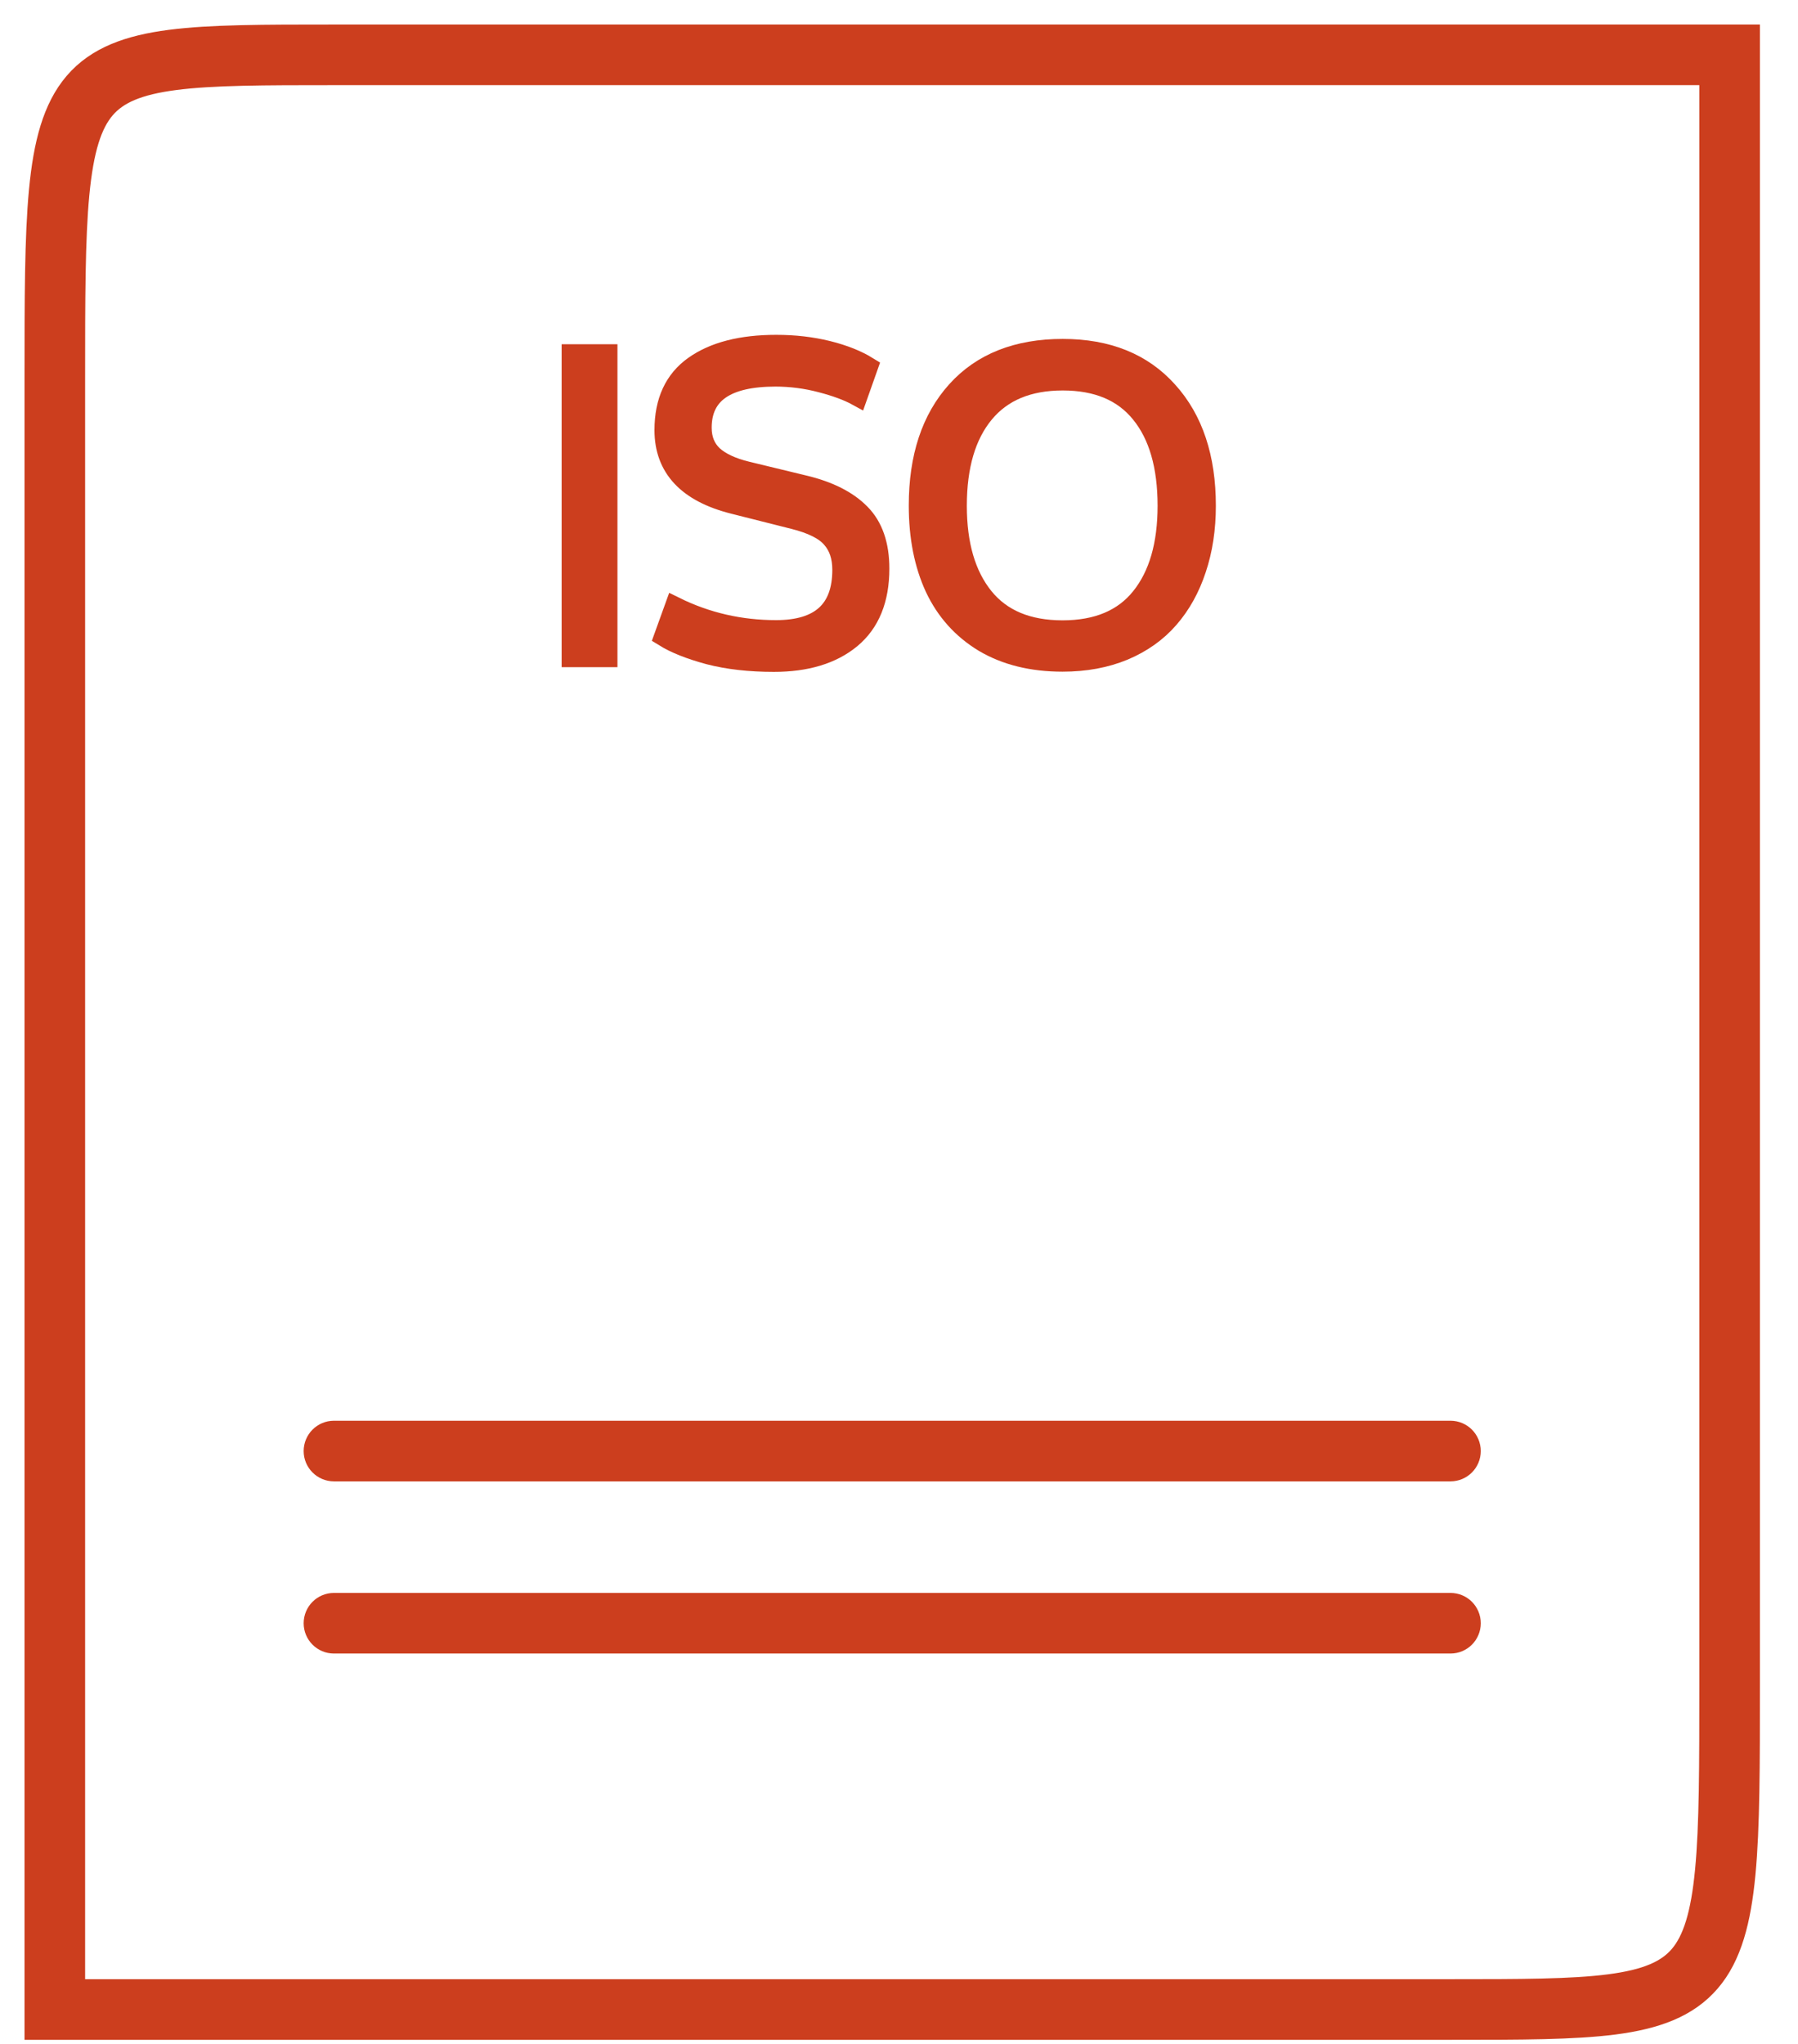 <svg width="44" height="50" viewBox="0 0 44 50" fill="none" xmlns="http://www.w3.org/2000/svg">
<path fill-rule="evenodd" clip-rule="evenodd" d="M8.145 1H42.668V41.208C42.668 43.183 42.668 44.691 42.56 45.828C42.452 46.962 42.232 47.801 41.732 48.383C41.223 48.977 40.48 49.243 39.489 49.372C38.507 49.499 37.208 49.499 35.523 49.499H1V9.291C1 7.315 1 5.808 1.108 4.671C1.216 3.537 1.437 2.698 1.936 2.115C2.445 1.522 3.188 1.256 4.179 1.127C5.162 1 6.46 1 8.145 1ZM1.788 4.736C1.683 5.837 1.683 7.311 1.683 9.311V48.816H35.496C37.213 48.816 38.468 48.815 39.401 48.694C40.331 48.574 40.869 48.341 41.214 47.939C41.568 47.525 41.775 46.87 41.88 45.763C41.985 44.662 41.985 43.187 41.985 41.187V1.683H8.172C6.455 1.683 5.201 1.684 4.267 1.805C3.337 1.925 2.8 2.158 2.455 2.56C2.1 2.974 1.894 3.629 1.788 4.736Z" fill="#CC3E1E" stroke="#CC3E1E" stroke-width="0.8" stroke-miterlimit="10" stroke-linecap="round"/>
<path fill-rule="evenodd" clip-rule="evenodd" d="M7.831 35.497C7.831 35.308 7.984 35.155 8.172 35.155H35.496C35.685 35.155 35.837 35.308 35.837 35.497C35.837 35.685 35.685 35.838 35.496 35.838H8.172C7.984 35.838 7.831 35.685 7.831 35.497Z" fill="#CC3E1E" stroke="#CC3E1E" stroke-width="0.8" stroke-miterlimit="10" stroke-linecap="round"/>
<path fill-rule="evenodd" clip-rule="evenodd" d="M7.831 39.709C7.831 39.52 7.984 39.367 8.172 39.367H35.496C35.685 39.367 35.837 39.52 35.837 39.709C35.837 39.897 35.685 40.05 35.496 40.05H8.172C7.984 40.05 7.831 39.897 7.831 39.709Z" fill="#CC3E1E" stroke="#CC3E1E" stroke-width="0.8" stroke-miterlimit="10" stroke-linecap="round"/>
<path d="M14.86 16.071H13.994V8.671H14.86V16.071Z" fill="#CC3E1E"/>
<path d="M16.516 14.85C17.286 15.23 18.112 15.42 18.992 15.42C20.076 15.42 20.618 14.927 20.618 13.94C20.618 13.619 20.532 13.361 20.358 13.164C20.188 12.964 19.876 12.807 19.423 12.694L17.952 12.323C16.828 12.04 16.266 11.44 16.266 10.522C16.266 9.819 16.508 9.297 16.991 8.956C17.475 8.613 18.144 8.441 18.997 8.441C19.444 8.441 19.863 8.49 20.253 8.586C20.643 8.683 20.97 8.813 21.234 8.976L20.984 9.682C20.76 9.559 20.463 9.448 20.093 9.352C19.726 9.255 19.354 9.207 18.977 9.207C17.77 9.207 17.166 9.625 17.166 10.462C17.166 10.746 17.258 10.974 17.442 11.148C17.628 11.318 17.907 11.448 18.277 11.538L19.683 11.878C20.283 12.022 20.738 12.252 21.049 12.569C21.359 12.882 21.514 13.329 21.514 13.909C21.514 14.663 21.282 15.232 20.819 15.616C20.358 15.996 19.731 16.186 18.937 16.186C18.344 16.186 17.815 16.126 17.352 16.006C16.891 15.882 16.526 15.737 16.256 15.57L16.516 14.85Z" fill="#CC3E1E"/>
<path d="M23.41 12.373C23.41 13.324 23.628 14.071 24.066 14.615C24.502 15.155 25.148 15.425 26.002 15.425C26.855 15.425 27.497 15.155 27.928 14.615C28.361 14.075 28.578 13.327 28.578 12.373C28.578 11.4 28.36 10.644 27.923 10.107C27.489 9.57 26.851 9.302 26.007 9.302C25.163 9.302 24.519 9.57 24.076 10.107C23.632 10.644 23.41 11.4 23.41 12.373ZM29.504 12.373C29.504 12.937 29.425 13.453 29.269 13.919C29.115 14.386 28.892 14.788 28.598 15.125C28.308 15.459 27.941 15.719 27.497 15.906C27.054 16.089 26.555 16.181 26.002 16.181C25.255 16.181 24.614 16.022 24.081 15.706C23.55 15.385 23.152 14.942 22.885 14.375C22.621 13.804 22.489 13.136 22.489 12.368C22.489 11.184 22.798 10.251 23.415 9.567C24.032 8.883 24.896 8.541 26.007 8.541C27.101 8.541 27.956 8.886 28.573 9.577C29.194 10.264 29.504 11.196 29.504 12.373Z" fill="#CC3E1E"/>
<path d="M14.86 16.071H13.994V8.671H14.86V16.071Z" stroke="#CC3E1E" stroke-width="0.5"/>
<path d="M16.516 14.85C17.286 15.23 18.112 15.42 18.992 15.42C20.076 15.42 20.618 14.927 20.618 13.94C20.618 13.619 20.532 13.361 20.358 13.164C20.188 12.964 19.876 12.807 19.423 12.694L17.952 12.323C16.828 12.04 16.266 11.44 16.266 10.522C16.266 9.819 16.508 9.297 16.991 8.956C17.475 8.613 18.144 8.441 18.997 8.441C19.444 8.441 19.863 8.49 20.253 8.586C20.643 8.683 20.97 8.813 21.234 8.976L20.984 9.682C20.76 9.559 20.463 9.448 20.093 9.352C19.726 9.255 19.354 9.207 18.977 9.207C17.77 9.207 17.166 9.625 17.166 10.462C17.166 10.746 17.258 10.974 17.442 11.148C17.628 11.318 17.907 11.448 18.277 11.538L19.683 11.878C20.283 12.022 20.738 12.252 21.049 12.569C21.359 12.882 21.514 13.329 21.514 13.909C21.514 14.663 21.282 15.232 20.819 15.616C20.358 15.996 19.731 16.186 18.937 16.186C18.344 16.186 17.815 16.126 17.352 16.006C16.891 15.882 16.526 15.737 16.256 15.57L16.516 14.85Z" stroke="#CC3E1E" stroke-width="0.5"/>
<path d="M23.41 12.373C23.41 13.324 23.628 14.071 24.066 14.615C24.502 15.155 25.148 15.425 26.002 15.425C26.855 15.425 27.497 15.155 27.928 14.615C28.361 14.075 28.578 13.327 28.578 12.373C28.578 11.4 28.36 10.644 27.923 10.107C27.489 9.57 26.851 9.302 26.007 9.302C25.163 9.302 24.519 9.57 24.076 10.107C23.632 10.644 23.41 11.4 23.41 12.373ZM29.504 12.373C29.504 12.937 29.425 13.453 29.269 13.919C29.115 14.386 28.892 14.788 28.598 15.125C28.308 15.459 27.941 15.719 27.497 15.906C27.054 16.089 26.555 16.181 26.002 16.181C25.255 16.181 24.614 16.022 24.081 15.706C23.55 15.385 23.152 14.942 22.885 14.375C22.621 13.804 22.489 13.136 22.489 12.368C22.489 11.184 22.798 10.251 23.415 9.567C24.032 8.883 24.896 8.541 26.007 8.541C27.101 8.541 27.956 8.886 28.573 9.577C29.194 10.264 29.504 11.196 29.504 12.373Z" stroke="#CC3E1E" stroke-width="0.5"/>
</svg>
